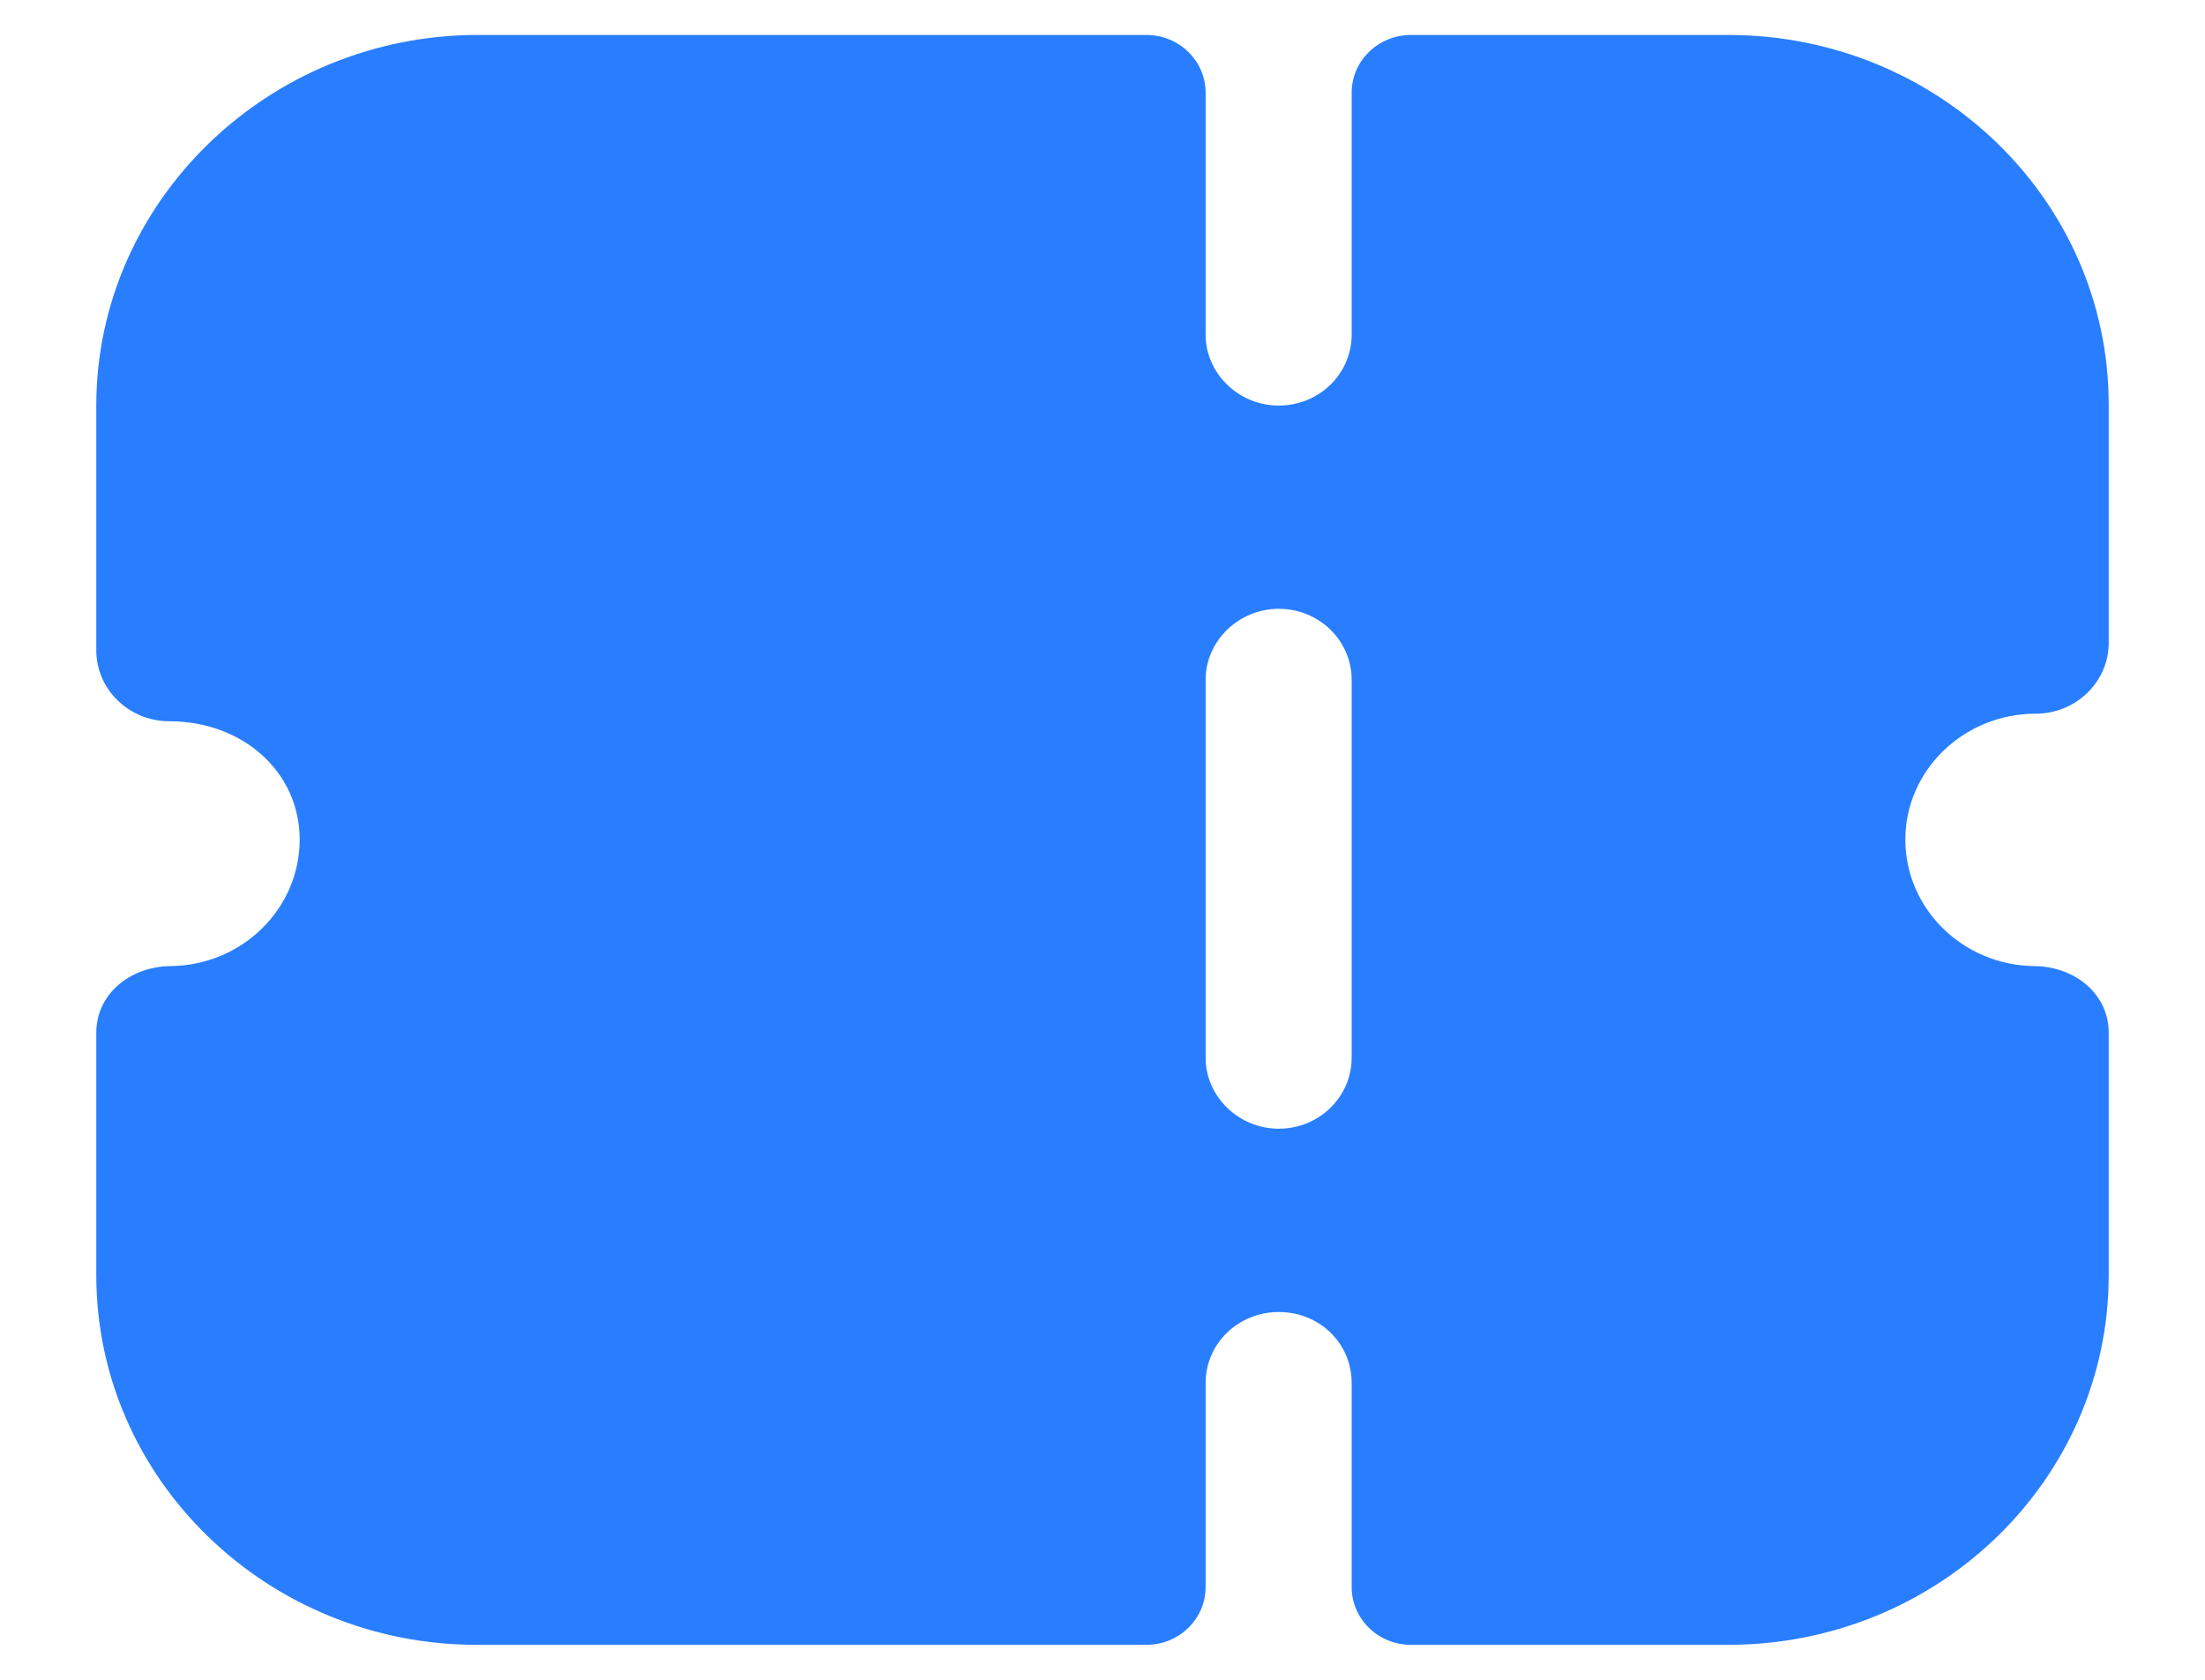 <svg width="21" height="16" viewBox="0 0 21 16" fill="none" xmlns="http://www.w3.org/2000/svg">
<path fill-rule="evenodd" clip-rule="evenodd" d="M19.879 6.6C19.75 6.726 19.573 6.798 19.388 6.798C18.702 6.798 18.146 7.338 18.146 7.996C18.146 8.657 18.696 9.195 19.375 9.202C19.758 9.206 20.083 9.465 20.083 9.837V12.146C20.083 14.09 18.461 15.667 16.459 15.667H13.438C13.126 15.667 12.873 15.421 12.873 15.117V13.173C12.873 12.794 12.567 12.497 12.178 12.497C11.797 12.497 11.482 12.794 11.482 13.173V15.117C11.482 15.421 11.229 15.667 10.918 15.667H4.54C2.548 15.667 0.917 14.091 0.917 12.146V9.837C0.917 9.465 1.242 9.206 1.625 9.202C2.305 9.195 2.854 8.657 2.854 7.996C2.854 7.356 2.316 6.87 1.612 6.87C1.426 6.87 1.25 6.798 1.121 6.672C0.991 6.546 0.917 6.375 0.917 6.195V3.863C0.917 1.922 2.552 0.333 4.55 0.333H10.918C11.229 0.333 11.482 0.579 11.482 0.883V3.188C11.482 3.557 11.797 3.863 12.178 3.863C12.567 3.863 12.873 3.557 12.873 3.188V0.883C12.873 0.579 13.126 0.333 13.438 0.333H16.459C18.461 0.333 20.083 1.909 20.083 3.854V6.123C20.083 6.303 20.009 6.474 19.879 6.6ZM12.178 10.751C12.567 10.751 12.873 10.444 12.873 10.075V6.474C12.873 6.105 12.567 5.799 12.178 5.799C11.797 5.799 11.482 6.105 11.482 6.474V10.075C11.482 10.444 11.797 10.751 12.178 10.751Z" fill="#297EFF"/>
</svg>
